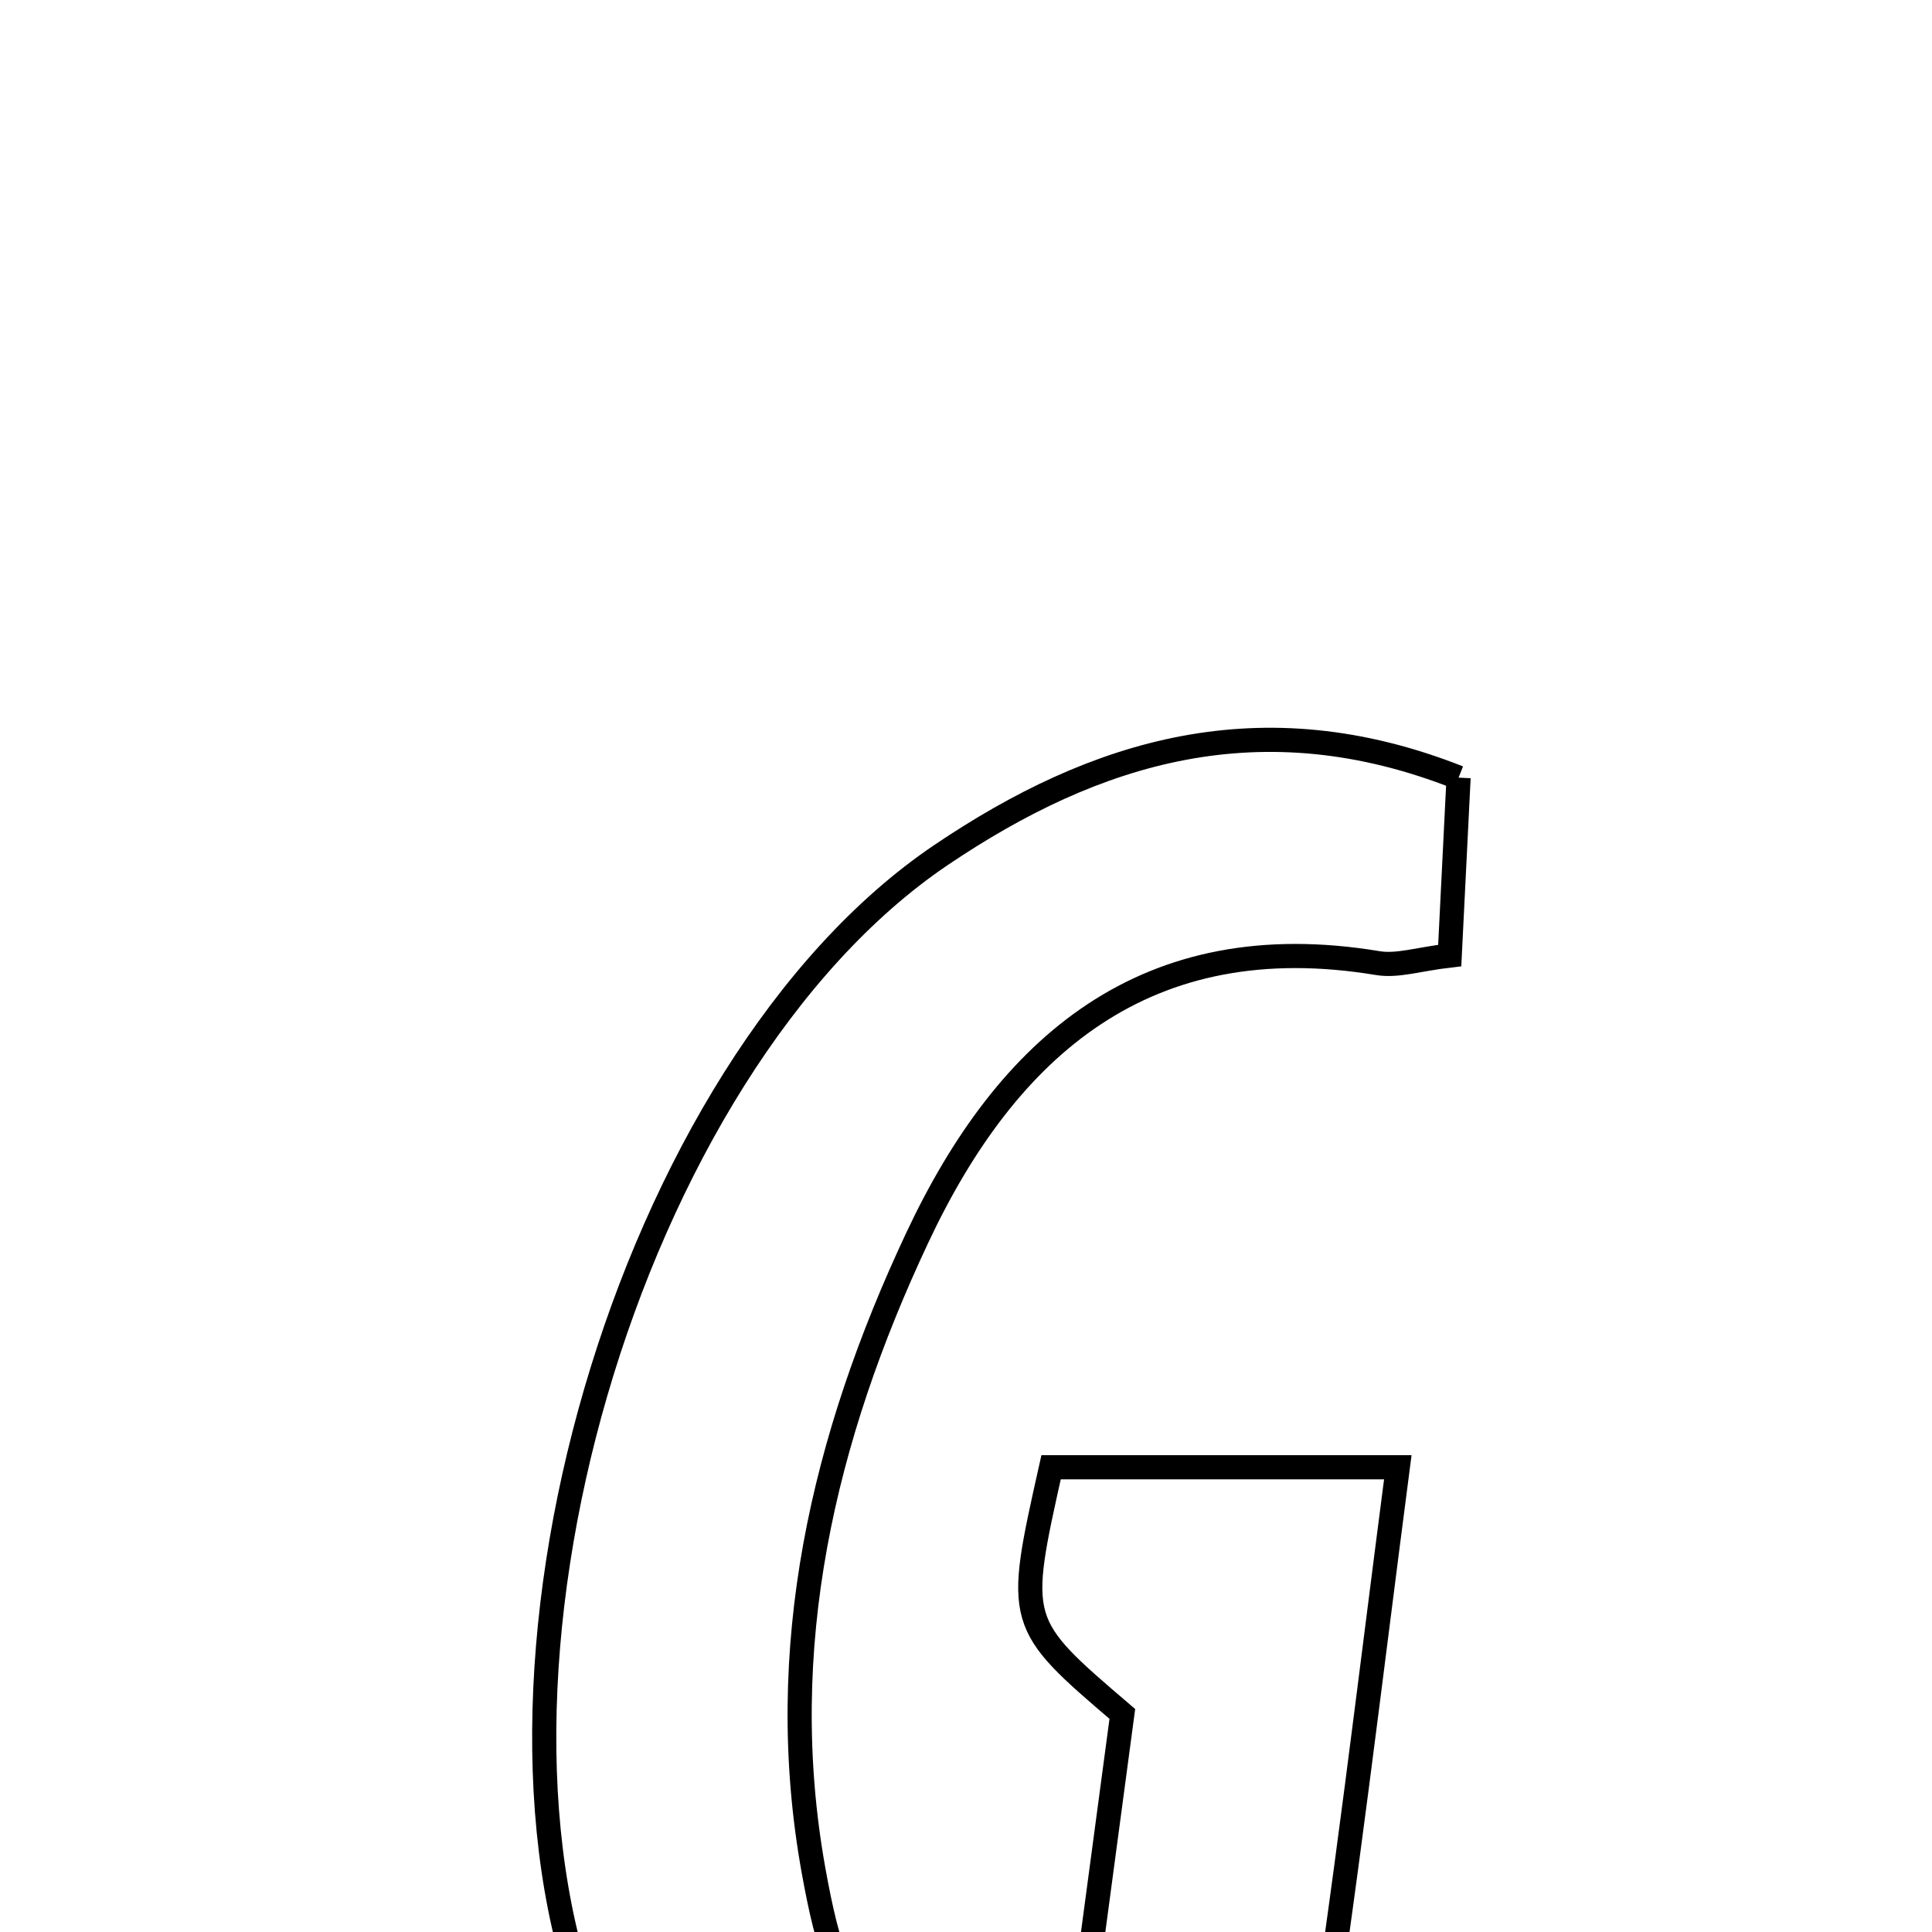 <svg xmlns="http://www.w3.org/2000/svg" viewBox="0.0 0.0 24.0 24.0" height="200px" width="200px"><path fill="none" stroke="black" stroke-width=".3" stroke-opacity="1.0"  filling="0" d="M18.119 9.66 C18.082 10.401 18.047 11.105 18.009 11.87 C17.627 11.914 17.36 12.005 17.115 11.964 C14.238 11.487 12.513 12.992 11.393 15.379 C10.228 17.858 9.611 20.477 10.105 23.23 C10.466 25.241 10.844 25.446 13.41 25.268 C13.602 23.831 13.774 22.546 13.942 21.291 C12.623 20.164 12.623 20.164 13.057 18.227 C14.364 18.227 15.713 18.227 17.364 18.227 C17.015 20.902 16.708 23.527 16.298 26.136 C16.223 26.611 15.811 27.144 15.402 27.438 C12.721 29.369 8.702 28.232 7.419 25.226 C5.576 20.908 7.793 13.254 11.689 10.622 C13.609 9.325 15.669 8.691 18.119 9.66"></path></svg>